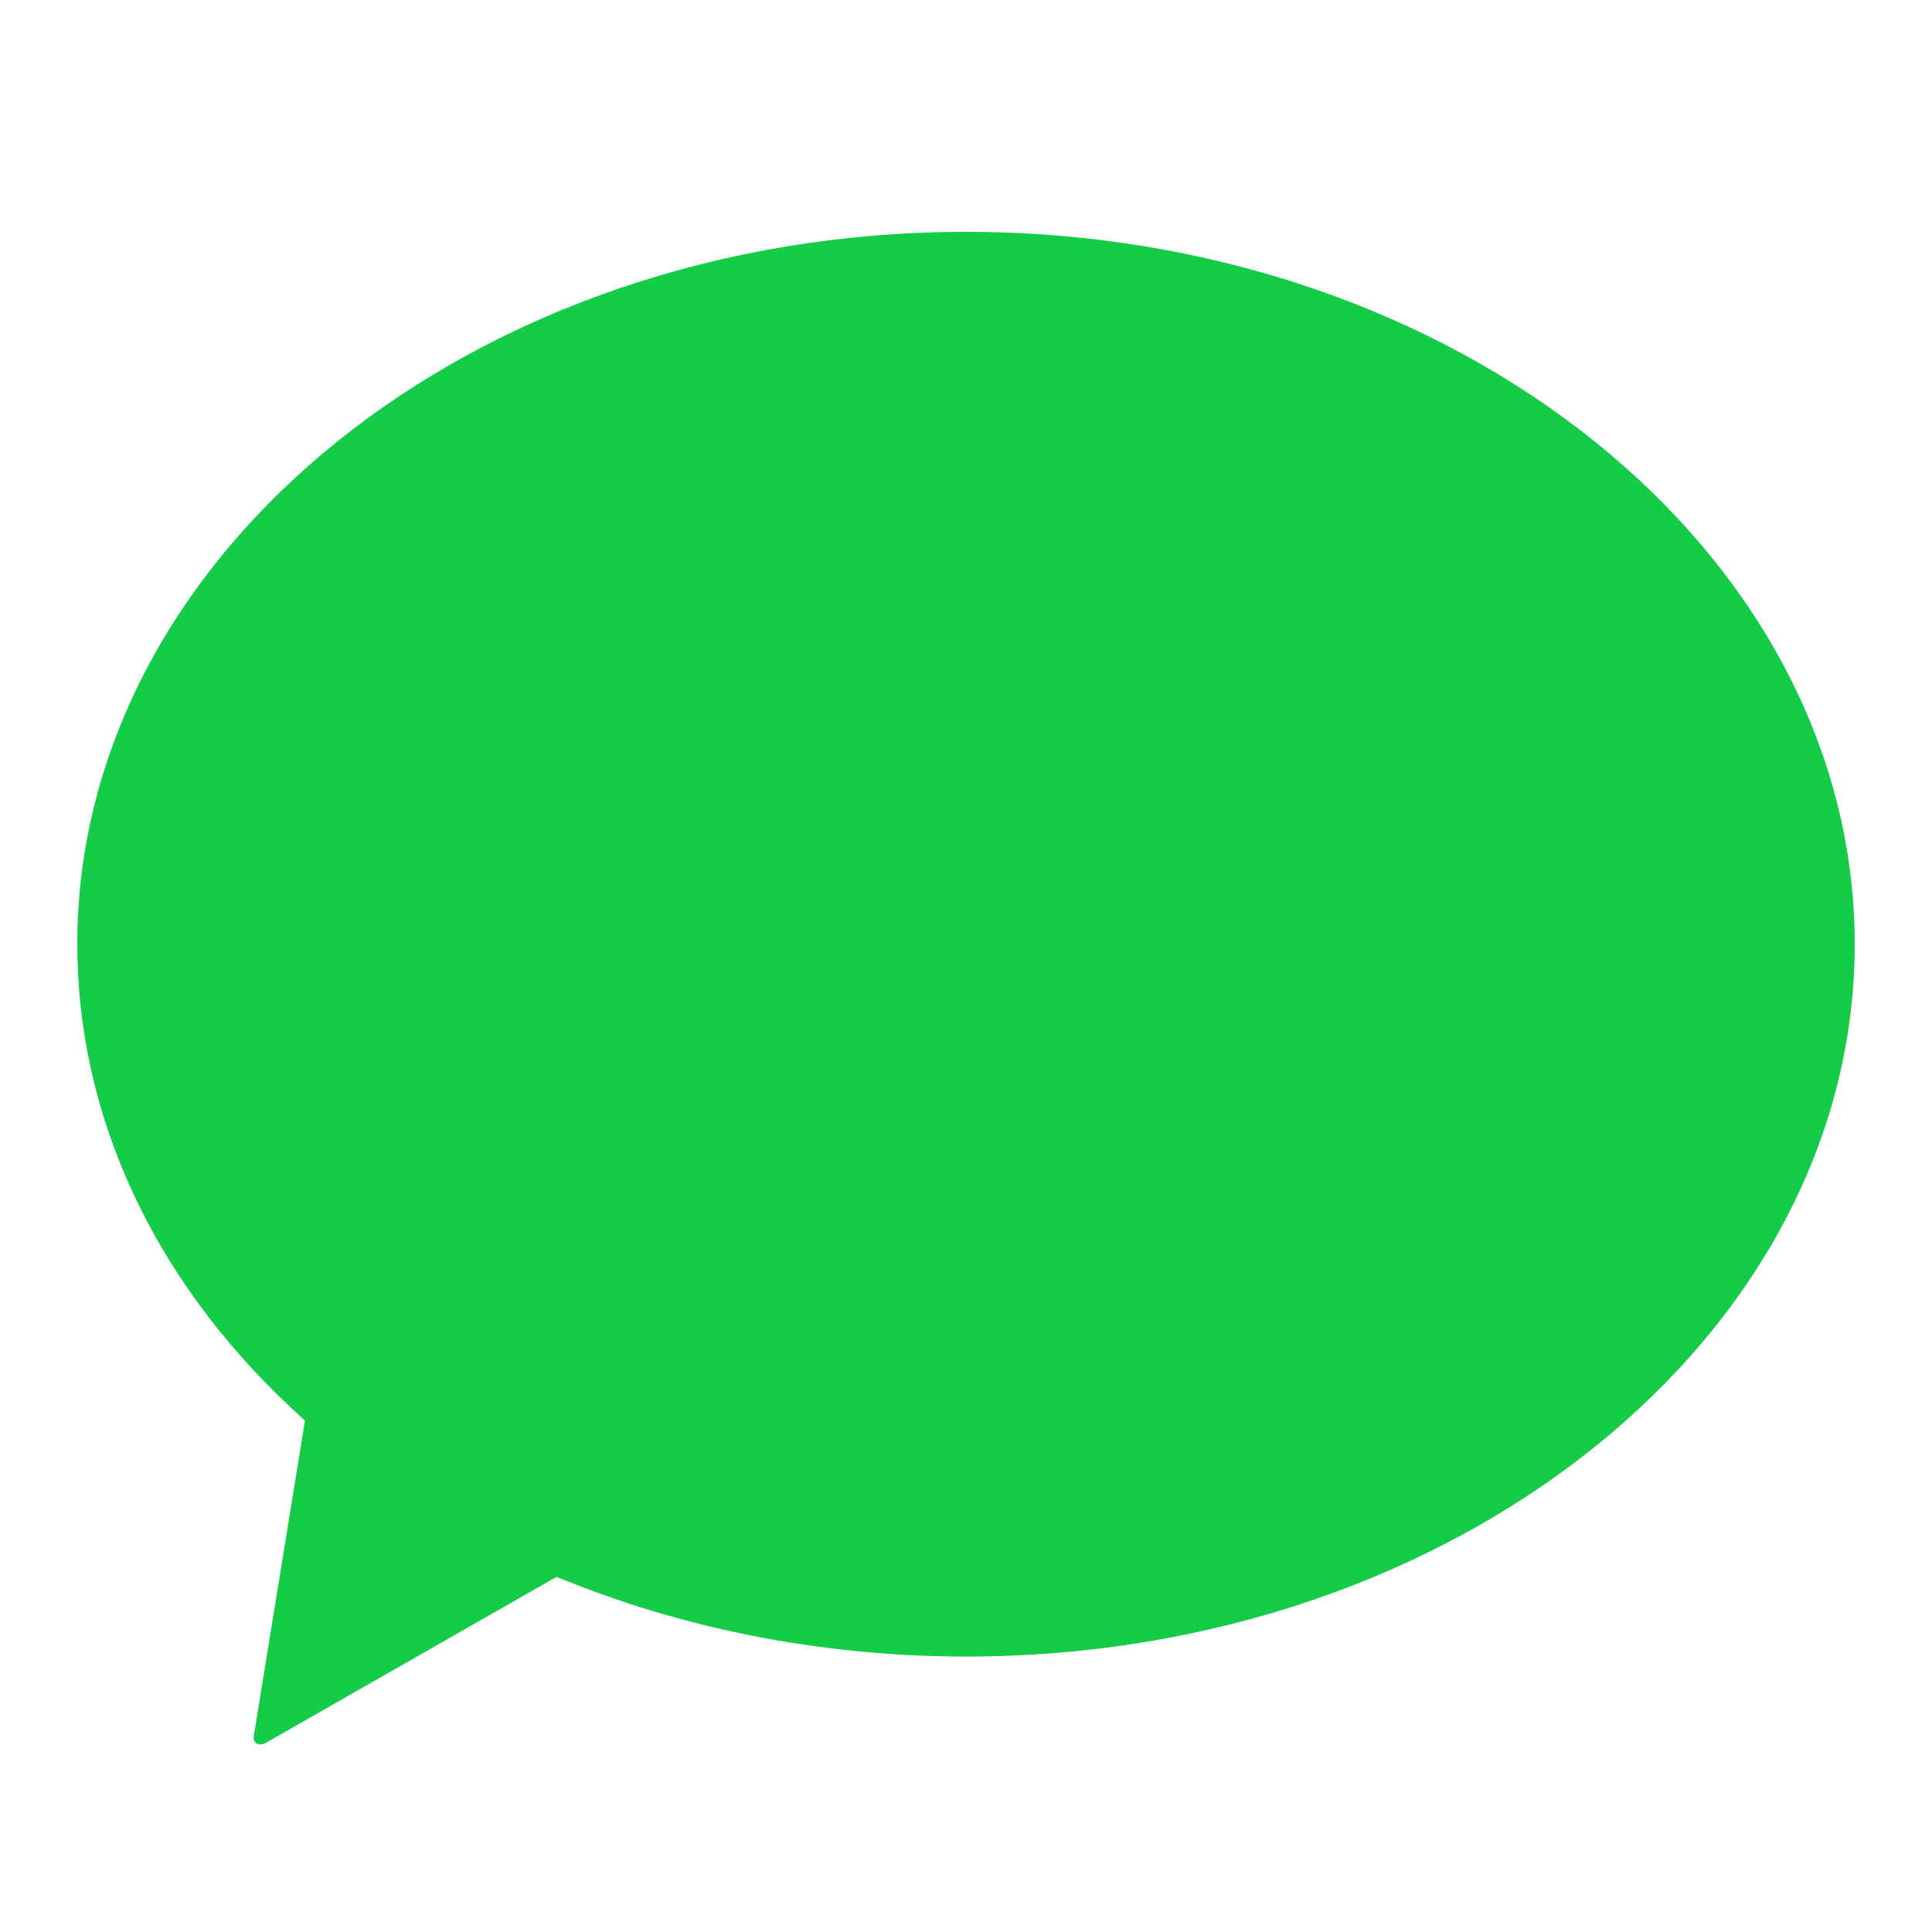<svg width="25" height="25" viewBox="0 0 25 25" version="1.1" xmlns="http://www.w3.org/2000/svg" xmlns:xlink="http://www.w3.org/1999/xlink">
    <title> Messages</title>
    <desc>Created using Figma</desc>
    <g id="Canvas" transform="translate(2945 -3106)">
        <rect x="-2945" y="3106" width="25" height="25" fill="#333333"/>
        <clipPath id="clip-0" clip-rule="evenodd">
            <path d="M -3699 3093L -2259 3093L -2259 4117L -3699 4117L -3699 3093Z" fill="#FFFFFF"/>
        </clipPath>
        <g id="3.0 Messages - Default" clip-path="url(#clip-0)">
            <path d="M -3699 3093L -2259 3093L -2259 4117L -3699 4117L -3699 3093Z" fill="#FFFFFF"/>
            <g id="Navigation / Main">
                <g id="Background" filter="url(#filter0_d)">
                    <use xlink:href="#path0_fill" transform="translate(-3699 3093)" fill="#FFFFFF"/>
                </g>
                <g id="Menu Item - 3 ON">
                    <g id="Icons / Naviation / Messages">
                        <g id="Fill 1">
                            <use xlink:href="#path1_fill" transform="translate(-2944 3109)" fill="#14CC48"/>
                            <mask id="mask0_outline_out">
                                <rect id="mask0_outline_inv" fill="white" x="-1" y="-1" width="25" height="22" transform="translate(-2944 3109)"/>
                                <use xlink:href="#path1_fill" fill="black" transform="translate(-2944 3109)"/>
                            </mask>
                            <g mask="url(#mask0_outline_out)">
                                <use xlink:href="#path2_stroke_2x" transform="translate(-2944 3109)" fill="#14CC48"/>
                            </g>
                        </g>
                    </g>
                </g>
            </g>
        </g>
    </g>
    <defs>
        <filter id="filter0_d" filterUnits="userSpaceOnUse" x="-3699" y="3093" width="1440" height="54" color-interpolation-filters="sRGB">
            <feFlood flood-opacity="0" result="BackgroundImageFix"/>
            <feColorMatrix in="SourceAlpha" type="matrix" values="0 0 0 0 0 0 0 0 0 0 0 0 0 0 0 0 0 0 255 0"/>
            <feOffset dx="0" dy="1"/>
            <feGaussianBlur stdDeviation="0.5"/>
            <feColorMatrix type="matrix" values="0 0 0 0 0 0 0 0 0 0 0 0 0 0 0 0 0 0 0.12 0"/>
            <feBlend mode="normal" in2="BackgroundImageFix" result="effect1_dropShadow"/>
            <feBlend mode="normal" in="SourceGraphic" in2="effect1_dropShadow" result="shape"/>
        </filter>
        <path id="path0_fill" d="M 0 0L 1440 0L 1440 52L 0 52L 0 0Z"/>
        <path id="path1_fill" d="M 2.283 19.472L 2.905 15.637L 2.946 15.384L 2.76 15.21C 0.973 13.537 0 11.421 0 9.218C 0 4.161 5.14 0 11.5 0C 17.86 0 23 4.161 23 9.218C 23 14.276 17.86 18.436 11.5 18.436C 9.74 18.436 7.986 18.11 6.415 17.489L 6.201 17.405L 6.001 17.519L 2.418 19.565C 2.355 19.577 2.336 19.571 2.318 19.559C 2.292 19.541 2.277 19.507 2.283 19.472Z"/>
        <path id="path2_stroke_2x" d="M 2.283 19.472L 3.27 19.632L 3.27 19.632L 2.283 19.472ZM 2.905 15.637L 1.918 15.476L 2.905 15.637ZM 2.946 15.384L 3.933 15.545L 4.019 15.019L 3.63 14.654L 2.946 15.384ZM 2.76 15.21L 2.076 15.94L 2.076 15.94L 2.76 15.21ZM 6.415 17.489L 6.782 16.559L 6.782 16.559L 6.415 17.489ZM 6.201 17.405L 6.568 16.475L 6.122 16.299L 5.705 16.537L 6.201 17.405ZM 6.001 17.519L 5.505 16.651L 5.505 16.651L 6.001 17.519ZM 2.418 19.565L 2.608 20.547L 2.77 20.516L 2.914 20.433L 2.418 19.565ZM 2.318 19.559L 1.75 20.382L 1.754 20.385L 2.318 19.559ZM 3.27 19.632L 3.892 15.797L 1.918 15.476L 1.296 19.312L 3.27 19.632ZM 3.892 15.797L 3.933 15.545L 1.959 15.224L 1.918 15.476L 3.892 15.797ZM 3.63 14.654L 3.443 14.48L 2.076 15.94L 2.263 16.115L 3.63 14.654ZM 3.443 14.48C 1.834 12.974 1 11.112 1 9.218L -1 9.218C -1 11.729 0.111 14.101 2.076 15.94L 3.443 14.48ZM 1 9.218C 1 4.906 5.477 1 11.5 1L 11.5 -1C 4.802 -1 -1 3.416 -1 9.218L 1 9.218ZM 11.5 1C 17.523 1 22 4.906 22 9.218L 24 9.218C 24 3.416 18.198 -1 11.5 -1L 11.5 1ZM 22 9.218C 22 13.531 17.523 17.436 11.5 17.436L 11.5 19.436C 18.198 19.436 24 15.021 24 9.218L 22 9.218ZM 11.5 17.436C 9.832 17.441 8.263 17.148 6.782 16.559L 6.048 18.42C 7.71 19.07 9.648 19.432 11.5 19.436L 11.5 17.436ZM 6.782 16.559L 6.568 16.475L 5.834 18.335L 6.048 18.42L 6.782 16.559ZM 5.705 16.537L 5.505 16.651L 6.497 18.387L 6.697 18.273L 5.705 16.537ZM 5.505 16.651L 1.922 18.697L 2.914 20.433L 6.497 18.387L 5.505 16.651ZM 2.229 18.583C 2.235 18.582 2.257 18.578 2.29 18.575C 2.322 18.572 2.378 18.569 2.448 18.576C 2.522 18.583 2.607 18.601 2.696 18.636C 2.783 18.67 2.847 18.71 2.883 18.734L 1.754 20.385C 1.824 20.43 2.064 20.532 2.255 20.567C 2.413 20.582 2.545 20.559 2.608 20.547L 2.229 18.583ZM 2.887 18.737C 3.195 18.95 3.323 19.307 3.27 19.632L 1.296 19.311C 1.232 19.707 1.389 20.133 1.75 20.382L 2.887 18.737Z"/>
    </defs>
</svg>
